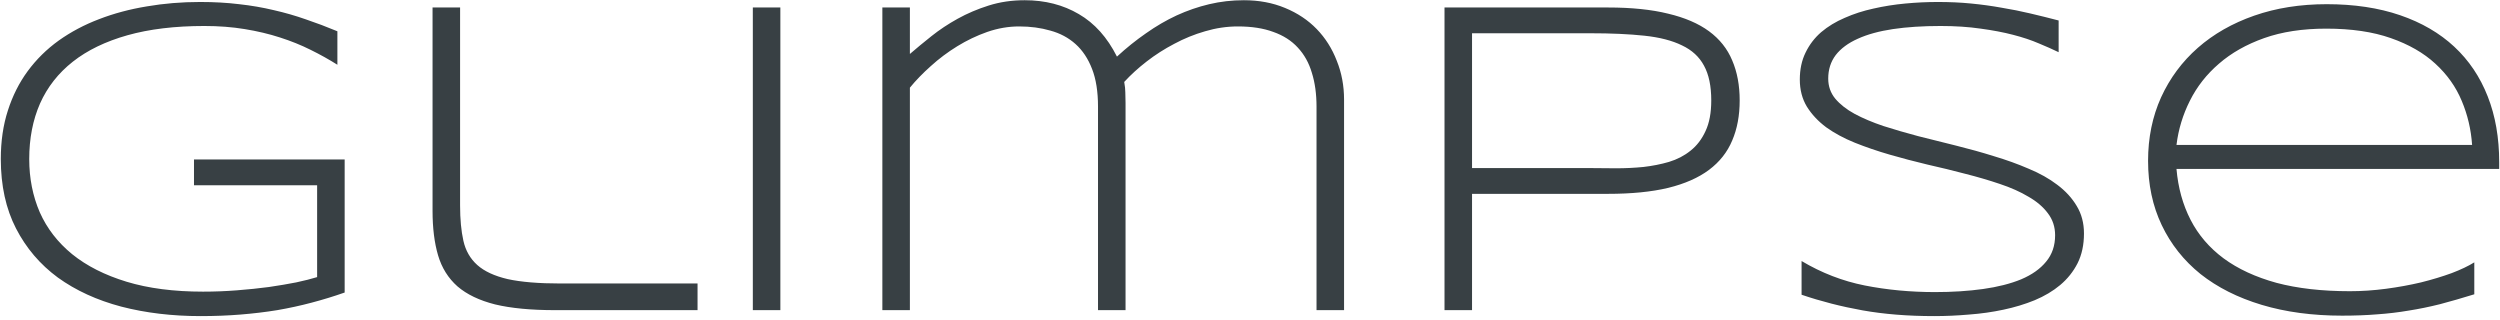 <svg width="532" height="68" viewBox="0 0 532 68" fill="none" xmlns="http://www.w3.org/2000/svg">
<path d="M42.594 0.422C45.562 0.422 48.328 0.578 50.891 0.891C53.453 1.172 55.906 1.594 58.25 2.156C60.594 2.688 62.875 3.344 65.094 4.125C67.312 4.875 69.547 5.719 71.797 6.656V13.781C70.016 12.656 68.109 11.594 66.078 10.594C64.078 9.594 61.906 8.719 59.562 7.969C57.25 7.219 54.75 6.625 52.062 6.188C49.406 5.75 46.547 5.531 43.484 5.531C37.234 5.531 31.781 6.188 27.125 7.5C22.469 8.812 18.594 10.688 15.5 13.125C12.406 15.562 10.078 18.531 8.516 22.031C6.984 25.531 6.219 29.469 6.219 33.844C6.219 37.938 6.969 41.719 8.469 45.188C10 48.625 12.297 51.594 15.359 54.094C18.453 56.594 22.312 58.547 26.938 59.953C31.562 61.359 36.984 62.062 43.203 62.062C45.641 62.062 48.047 61.969 50.422 61.781C52.828 61.594 55.094 61.359 57.219 61.078C59.344 60.766 61.281 60.438 63.031 60.094C64.781 59.719 66.266 59.344 67.484 58.969V39.422H41.281V33.938H73.344V62.25C71.031 63.062 68.688 63.781 66.312 64.406C63.969 65.031 61.531 65.562 59 66C56.5 66.406 53.891 66.719 51.172 66.938C48.484 67.156 45.656 67.266 42.688 67.266C36.625 67.266 31 66.594 25.812 65.25C20.625 63.875 16.125 61.812 12.312 59.062C8.531 56.281 5.562 52.797 3.406 48.609C1.25 44.422 0.172 39.5 0.172 33.844C0.172 30.062 0.672 26.625 1.672 23.531C2.672 20.406 4.078 17.609 5.891 15.141C7.734 12.641 9.938 10.469 12.5 8.625C15.094 6.781 17.953 5.266 21.078 4.078C24.234 2.859 27.625 1.953 31.25 1.359C34.875 0.734 38.656 0.422 42.594 0.422ZM97.906 43.734C97.906 46.641 98.141 49.141 98.609 51.234C99.078 53.328 100.062 55.047 101.562 56.391C103.062 57.734 105.219 58.734 108.031 59.391C110.875 60.016 114.641 60.328 119.328 60.328H148.438V66H118.156C113 66 108.734 65.594 105.359 64.781C102.016 63.938 99.344 62.656 97.344 60.938C95.375 59.188 94 56.984 93.219 54.328C92.438 51.672 92.047 48.516 92.047 44.859V1.594H97.906V43.734ZM160.203 66V1.594H166.062V66H160.203ZM193.625 1.594V11.484C195 10.297 196.531 9.031 198.219 7.688C199.906 6.344 201.766 5.109 203.797 3.984C205.828 2.859 208.031 1.922 210.406 1.172C212.781 0.422 215.328 0.047 218.047 0.047C222.391 0.047 226.234 1.031 229.578 3C232.922 4.938 235.625 7.953 237.688 12.047C239.688 10.203 241.75 8.547 243.875 7.078C246 5.578 248.172 4.312 250.391 3.281C252.641 2.25 254.953 1.453 257.328 0.891C259.703 0.328 262.156 0.047 264.688 0.047C267.906 0.047 270.828 0.594 273.453 1.688C276.109 2.781 278.359 4.281 280.203 6.188C282.047 8.094 283.469 10.344 284.469 12.938C285.5 15.5 286.016 18.25 286.016 21.188V66H280.156V22.688C280.156 20 279.828 17.609 279.172 15.516C278.547 13.391 277.547 11.594 276.172 10.125C274.828 8.656 273.094 7.547 270.969 6.797C268.875 6.016 266.359 5.625 263.422 5.625C261.078 5.625 258.75 5.969 256.438 6.656C254.156 7.312 251.969 8.203 249.875 9.328C247.781 10.422 245.828 11.672 244.016 13.078C242.203 14.484 240.609 15.938 239.234 17.438C239.391 18.312 239.469 19.062 239.469 19.688C239.5 20.312 239.516 21.062 239.516 21.938V66H233.656V22.688C233.656 19.5 233.234 16.828 232.391 14.672C231.547 12.484 230.375 10.719 228.875 9.375C227.375 8.031 225.594 7.078 223.531 6.516C221.5 5.922 219.281 5.625 216.875 5.625C214.594 5.625 212.328 6.016 210.078 6.797C207.859 7.578 205.734 8.594 203.703 9.844C201.672 11.094 199.797 12.5 198.078 14.062C196.359 15.594 194.875 17.125 193.625 18.656V66H187.766V1.594H193.625ZM370.203 21.375C370.203 24.594 369.672 27.438 368.609 29.906C367.578 32.375 365.938 34.453 363.688 36.141C361.438 37.828 358.531 39.109 354.969 39.984C351.438 40.828 347.172 41.25 342.172 41.25H313.25V66H307.391V1.594H342.172C347.172 1.594 351.438 2.031 354.969 2.906C358.531 3.75 361.438 5 363.688 6.656C365.938 8.312 367.578 10.375 368.609 12.844C369.672 15.312 370.203 18.156 370.203 21.375ZM364.156 21.375C364.156 18.312 363.641 15.844 362.609 13.969C361.609 12.094 360.047 10.656 357.922 9.656C355.828 8.625 353.156 7.938 349.906 7.594C346.688 7.25 342.859 7.078 338.422 7.078H313.25V35.766H338.422C340.141 35.766 341.969 35.781 343.906 35.812C345.875 35.812 347.812 35.719 349.719 35.531C351.625 35.312 353.438 34.953 355.156 34.453C356.906 33.922 358.438 33.125 359.75 32.062C361.094 31 362.156 29.609 362.938 27.891C363.75 26.172 364.156 24 364.156 21.375ZM438.078 11.109C436.859 10.516 435.453 9.891 433.859 9.234C432.266 8.547 430.438 7.938 428.375 7.406C426.344 6.875 424.047 6.438 421.484 6.094C418.922 5.719 416.078 5.531 412.953 5.531C409.172 5.531 405.797 5.75 402.828 6.188C399.891 6.625 397.391 7.312 395.328 8.25C393.297 9.156 391.734 10.312 390.641 11.719C389.578 13.125 389.047 14.797 389.047 16.734C389.047 18.359 389.547 19.781 390.547 21C391.578 22.219 392.953 23.297 394.672 24.234C396.422 25.172 398.453 26.031 400.766 26.812C403.109 27.562 405.578 28.281 408.172 28.969C410.797 29.625 413.484 30.297 416.234 30.984C419.016 31.672 421.703 32.422 424.297 33.234C426.922 34.016 429.391 34.906 431.703 35.906C434.047 36.875 436.078 38.016 437.797 39.328C439.547 40.641 440.922 42.141 441.922 43.828C442.953 45.516 443.469 47.469 443.469 49.688C443.469 52.094 443.016 54.203 442.109 56.016C441.203 57.797 439.969 59.344 438.406 60.656C436.875 61.938 435.062 63.016 432.969 63.891C430.906 64.734 428.688 65.406 426.312 65.906C423.969 66.406 421.531 66.75 419 66.938C416.5 67.156 414.031 67.266 411.594 67.266C406 67.266 400.922 66.859 396.359 66.047C391.828 65.234 387.5 64.125 383.375 62.719V55.547C387.625 58.078 392.109 59.812 396.828 60.75C401.578 61.688 406.562 62.156 411.781 62.156C415.469 62.156 418.875 61.938 422 61.5C425.125 61.062 427.828 60.375 430.109 59.438C432.391 58.469 434.156 57.219 435.406 55.688C436.688 54.156 437.328 52.281 437.328 50.062C437.328 48.281 436.812 46.719 435.781 45.375C434.781 44.031 433.406 42.859 431.656 41.859C429.938 40.828 427.906 39.922 425.562 39.141C423.25 38.359 420.797 37.641 418.203 36.984C415.609 36.297 412.922 35.641 410.141 35.016C407.391 34.359 404.719 33.656 402.125 32.906C399.531 32.156 397.062 31.312 394.719 30.375C392.406 29.438 390.375 28.344 388.625 27.094C386.906 25.812 385.531 24.344 384.5 22.688C383.5 21.031 383 19.109 383 16.922C383 14.766 383.406 12.859 384.219 11.203C385.031 9.516 386.141 8.062 387.547 6.844C388.984 5.625 390.656 4.609 392.562 3.797C394.469 2.953 396.5 2.297 398.656 1.828C400.844 1.328 403.109 0.969 405.453 0.75C407.797 0.531 410.109 0.422 412.391 0.422C414.891 0.422 417.25 0.531 419.469 0.75C421.719 0.969 423.875 1.266 425.938 1.641C428.031 1.984 430.062 2.391 432.031 2.859C434.031 3.328 436.047 3.828 438.078 4.359V11.109ZM526.531 62.625C523.906 63.438 521.469 64.141 519.219 64.734C516.969 65.297 514.75 65.75 512.562 66.094C510.375 66.469 508.141 66.734 505.859 66.891C503.609 67.078 501.125 67.172 498.406 67.172C492.094 67.172 486.391 66.406 481.297 64.875C476.203 63.344 471.859 61.156 468.266 58.312C464.703 55.438 461.953 51.969 460.016 47.906C458.078 43.844 457.109 39.281 457.109 34.219C457.109 29.312 458.031 24.812 459.875 20.719C461.75 16.625 464.359 13.109 467.703 10.172C471.047 7.234 475.047 4.953 479.703 3.328C484.359 1.703 489.5 0.891 495.125 0.891C500.969 0.891 506.172 1.672 510.734 3.234C515.297 4.797 519.141 7.031 522.266 9.938C525.391 12.844 527.766 16.375 529.391 20.531C531.016 24.656 531.828 29.312 531.828 34.5V35.953H463.156C463.5 39.953 464.5 43.562 466.156 46.781C467.812 50 470.156 52.734 473.188 54.984C476.25 57.234 480 58.969 484.438 60.188C488.906 61.375 494.109 61.969 500.047 61.969C502.578 61.969 505.141 61.797 507.734 61.453C510.328 61.109 512.812 60.656 515.188 60.094C517.562 59.5 519.734 58.844 521.703 58.125C523.672 57.375 525.281 56.609 526.531 55.828V62.625ZM526.062 30.844C525.844 27.562 525.109 24.438 523.859 21.469C522.609 18.469 520.734 15.828 518.234 13.547C515.766 11.266 512.609 9.453 508.766 8.109C504.953 6.766 500.375 6.094 495.031 6.094C490 6.094 485.594 6.766 481.812 8.109C478.031 9.453 474.828 11.266 472.203 13.547C469.578 15.797 467.516 18.422 466.016 21.422C464.516 24.391 463.562 27.531 463.156 30.844H526.062Z" fill="#384044"/>
</svg>
